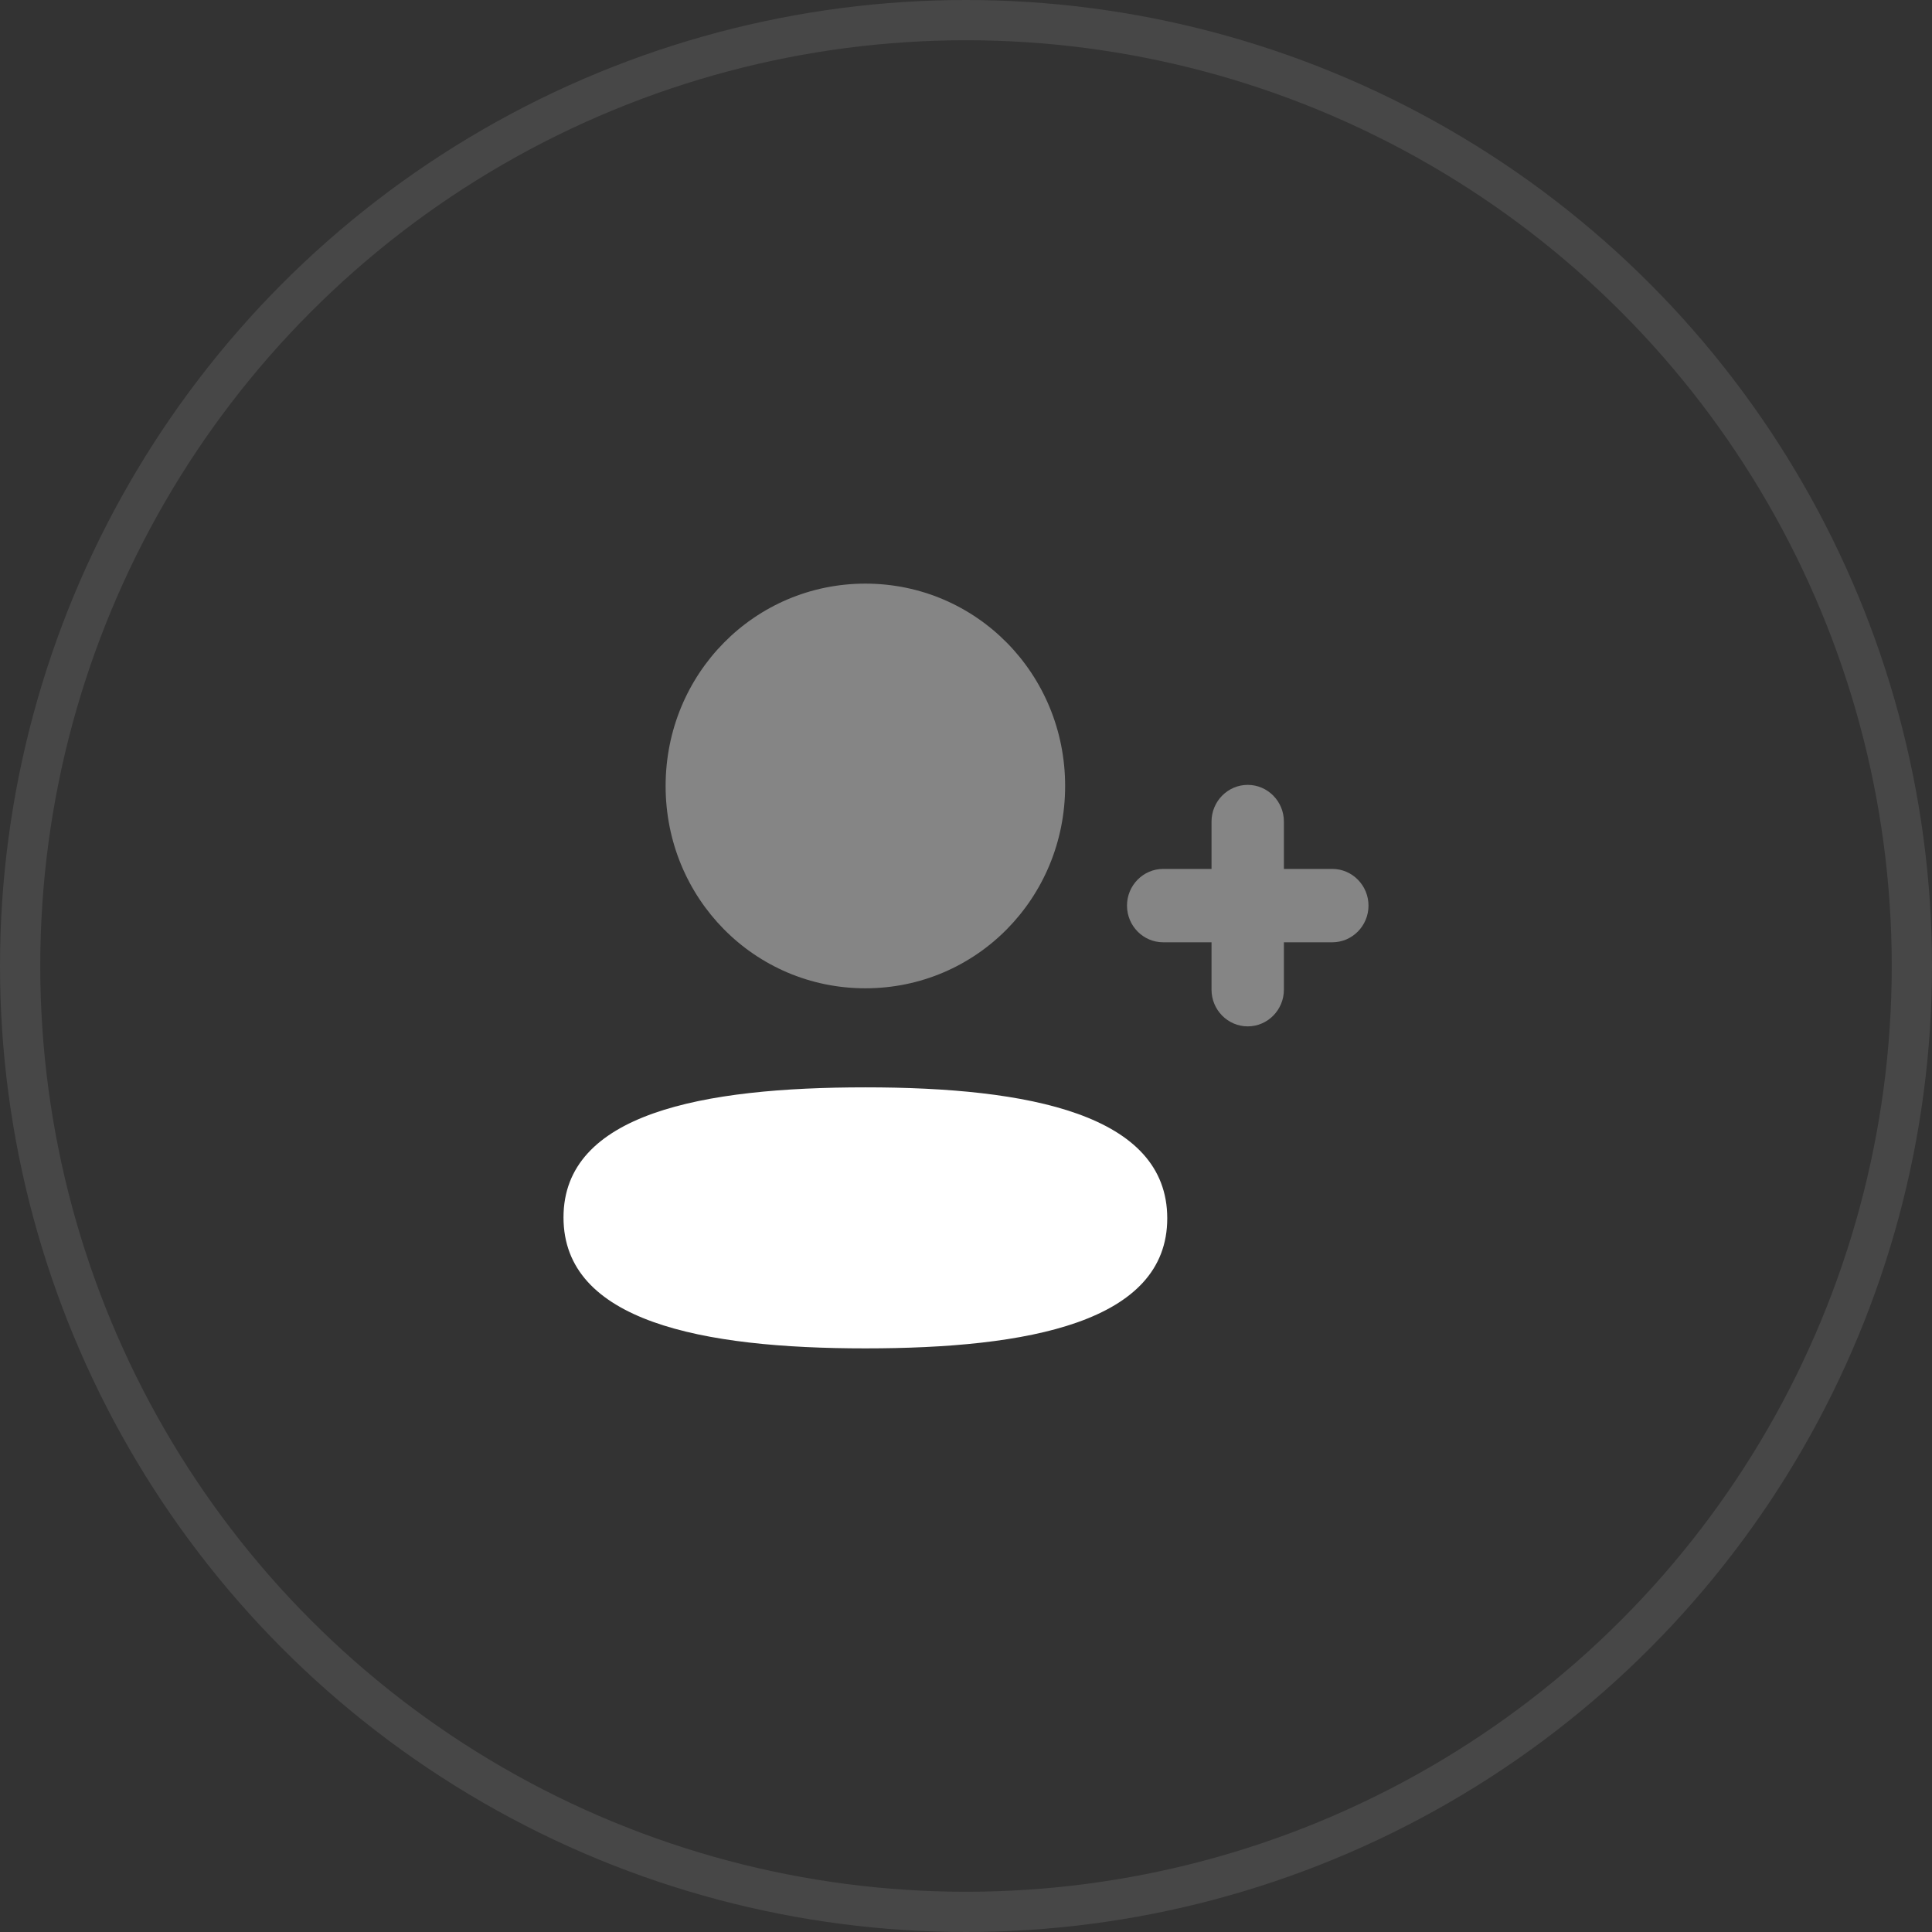 <svg width="48" height="48" viewBox="0 0 48 48" fill="none" xmlns="http://www.w3.org/2000/svg">
<rect x="0" y="0" width="48" height="48" fill="#333333" stroke="none"/>
<path opacity="0.4" d="M33.101 21.588H31.898V20.412C31.898 19.909 31.495 19.5 30.999 19.5C30.504 19.5 30.1 19.909 30.1 20.412V21.588H28.899C28.403 21.588 28 21.997 28 22.5C28 23.002 28.403 23.411 28.899 23.411H30.1V24.588C30.1 25.091 30.504 25.5 30.999 25.5C31.495 25.5 31.898 25.091 31.898 24.588V23.411H33.101C33.596 23.411 34 23.002 34 22.5C34 21.997 33.596 21.588 33.101 21.588Z" fill="white"/>
<path d="M21.5 27.015C17.454 27.015 14 27.662 14 30.247C14 32.83 17.433 33.5 21.5 33.5C25.545 33.5 29 32.853 29 30.269C29 27.685 25.567 27.015 21.5 27.015Z" fill="white"/>
<path opacity="0.4" d="M21.5 24.554C24.255 24.554 26.463 22.318 26.463 19.528C26.463 16.738 24.255 14.5 21.5 14.5C18.745 14.5 16.537 16.738 16.537 19.528C16.537 22.318 18.745 24.554 21.5 24.554Z" fill="white"/>
<circle cx="24" cy="24" r="23.5" stroke="white" stroke-opacity="0.1"/>
</svg>
